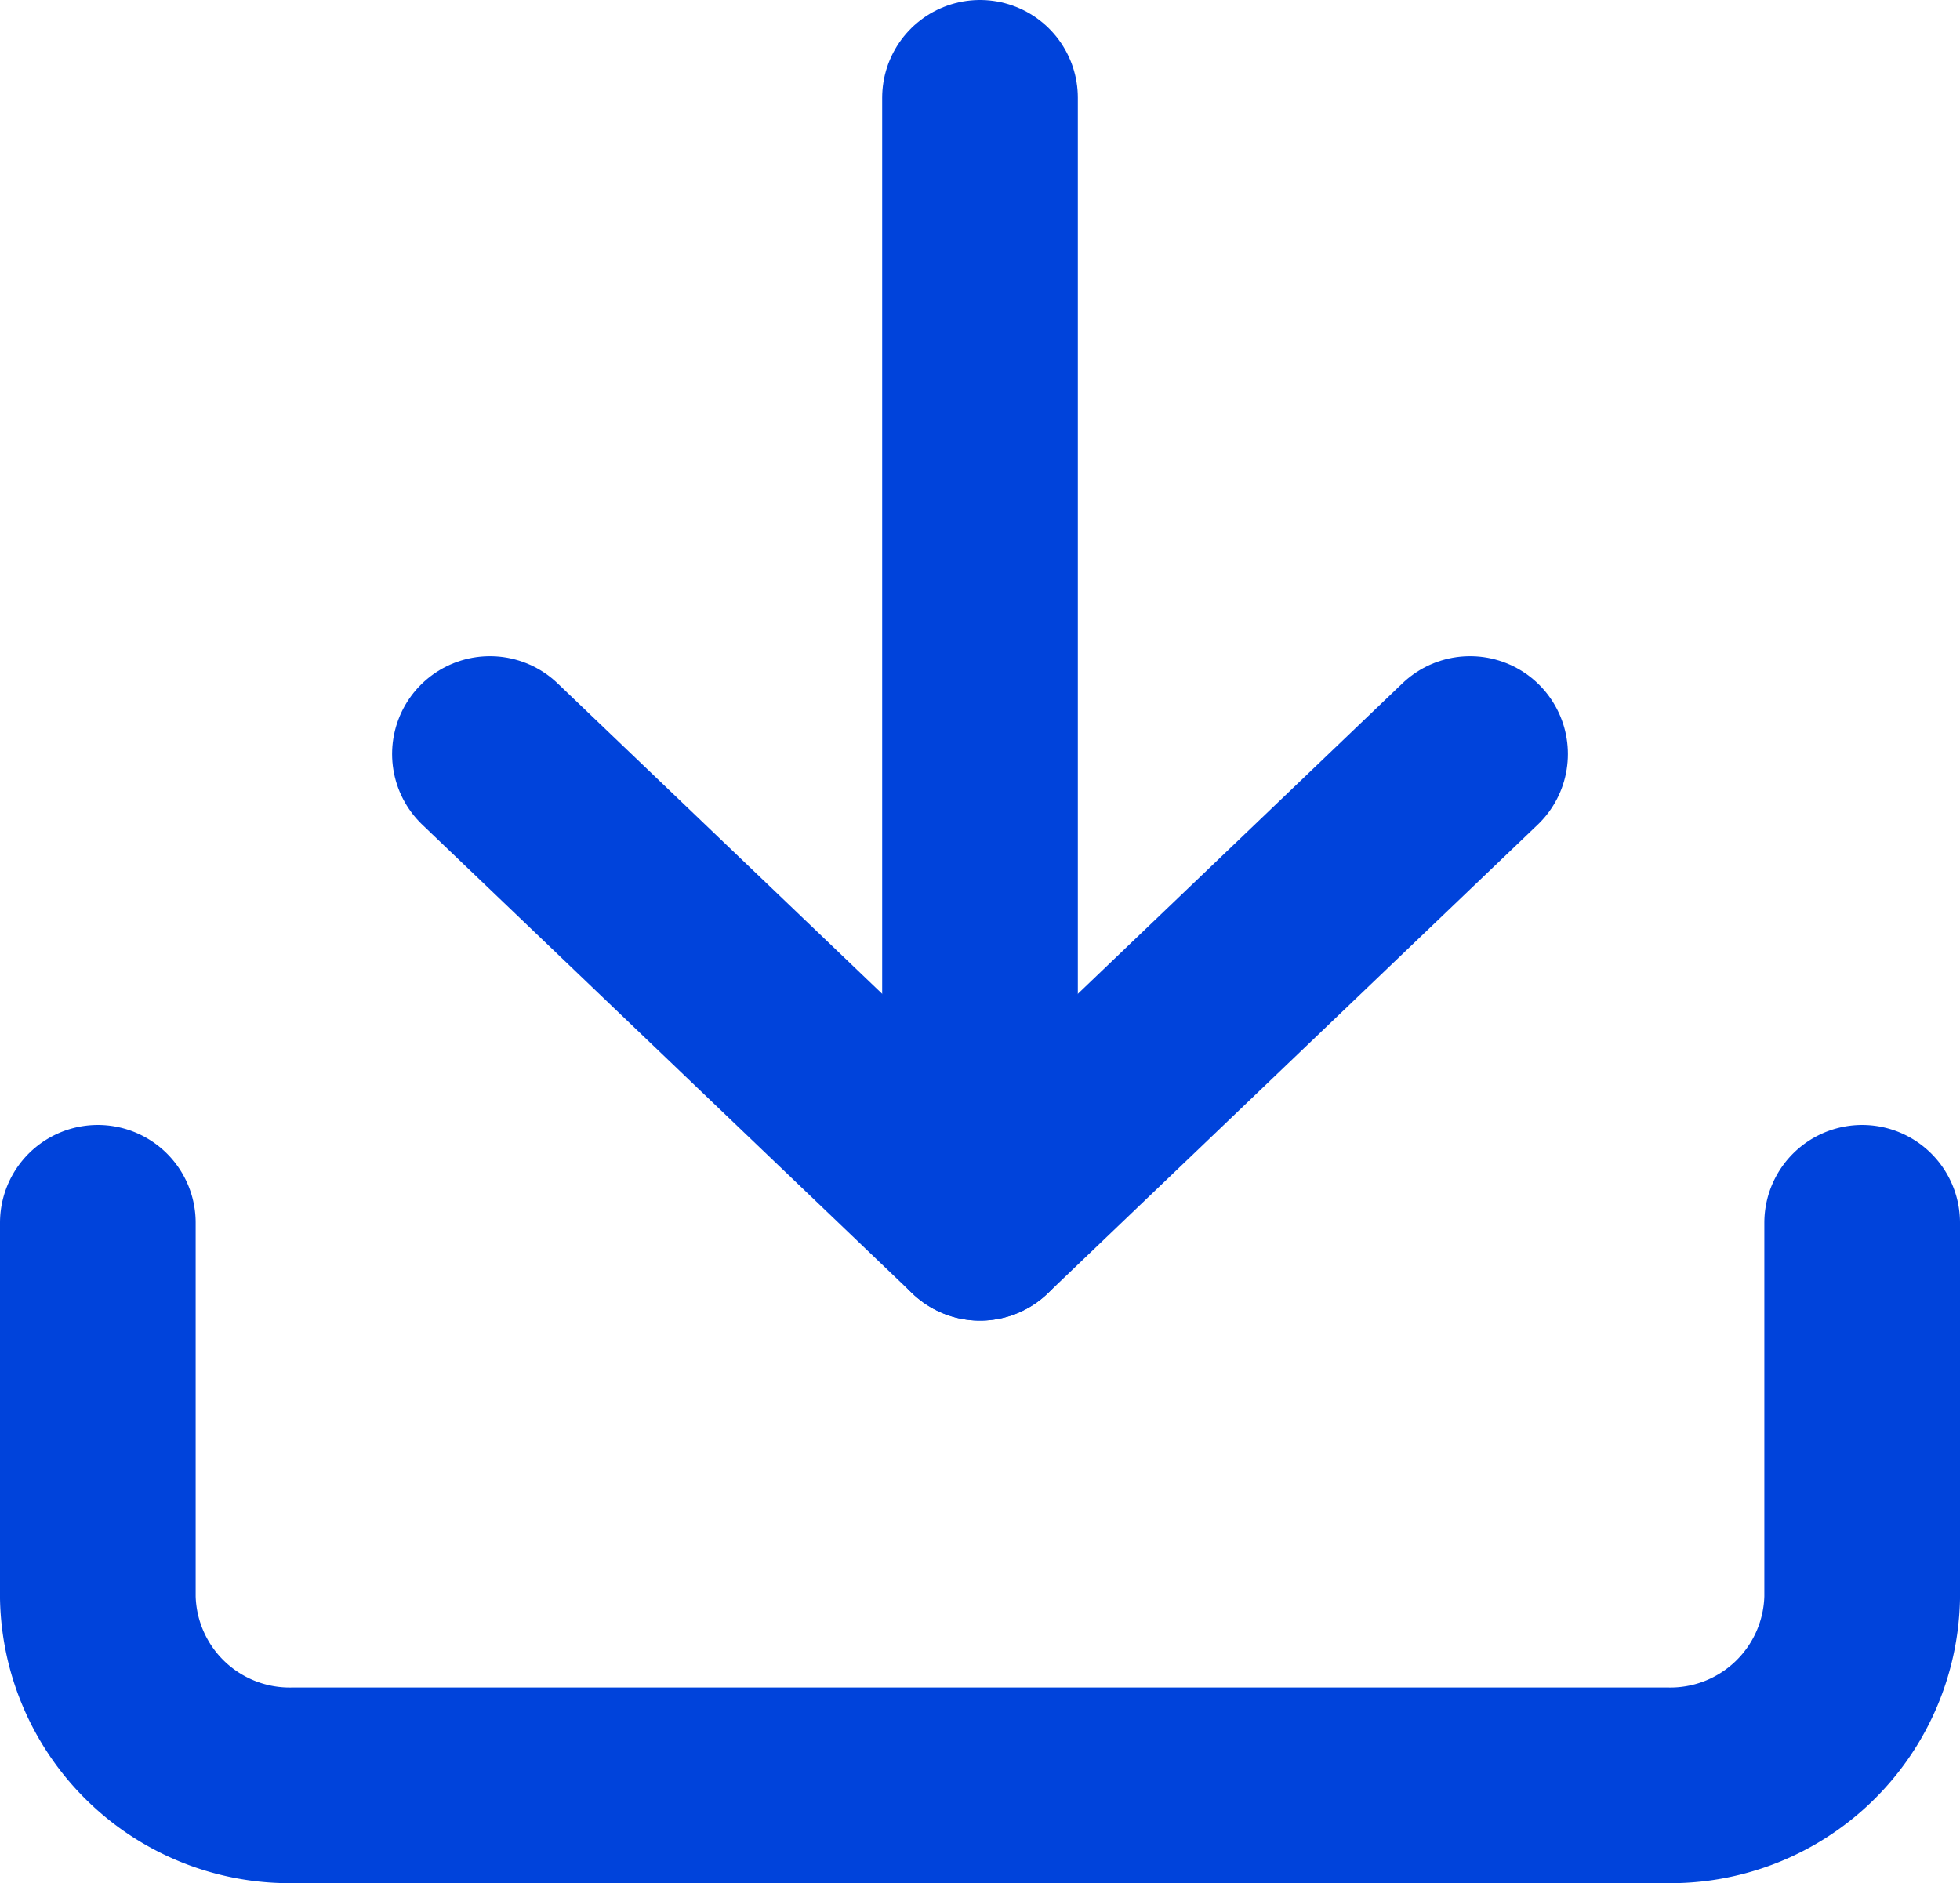 <svg xmlns="http://www.w3.org/2000/svg" width="15.026" height="14.438" viewBox="0 0 15.026 14.438"><defs><style>.a{fill:none;stroke:#0043db;stroke-linecap:round;stroke-linejoin:round;stroke-width:1.5px;}</style></defs><g transform="translate(0.75 0.75)"><path class="a" d="M18.026,22.5v2.875a1.471,1.471,0,0,1-1.5,1.438H6a1.471,1.471,0,0,1-1.5-1.438V22.5" transform="translate(-4.5 -13.875)"/><path class="a" d="M10.5,15l3.757,3.594L18.014,15" transform="translate(-7.494 -9.969)"/><path class="a" d="M18,13.125V4.5" transform="translate(-11.237 -4.5)"/></g></svg>